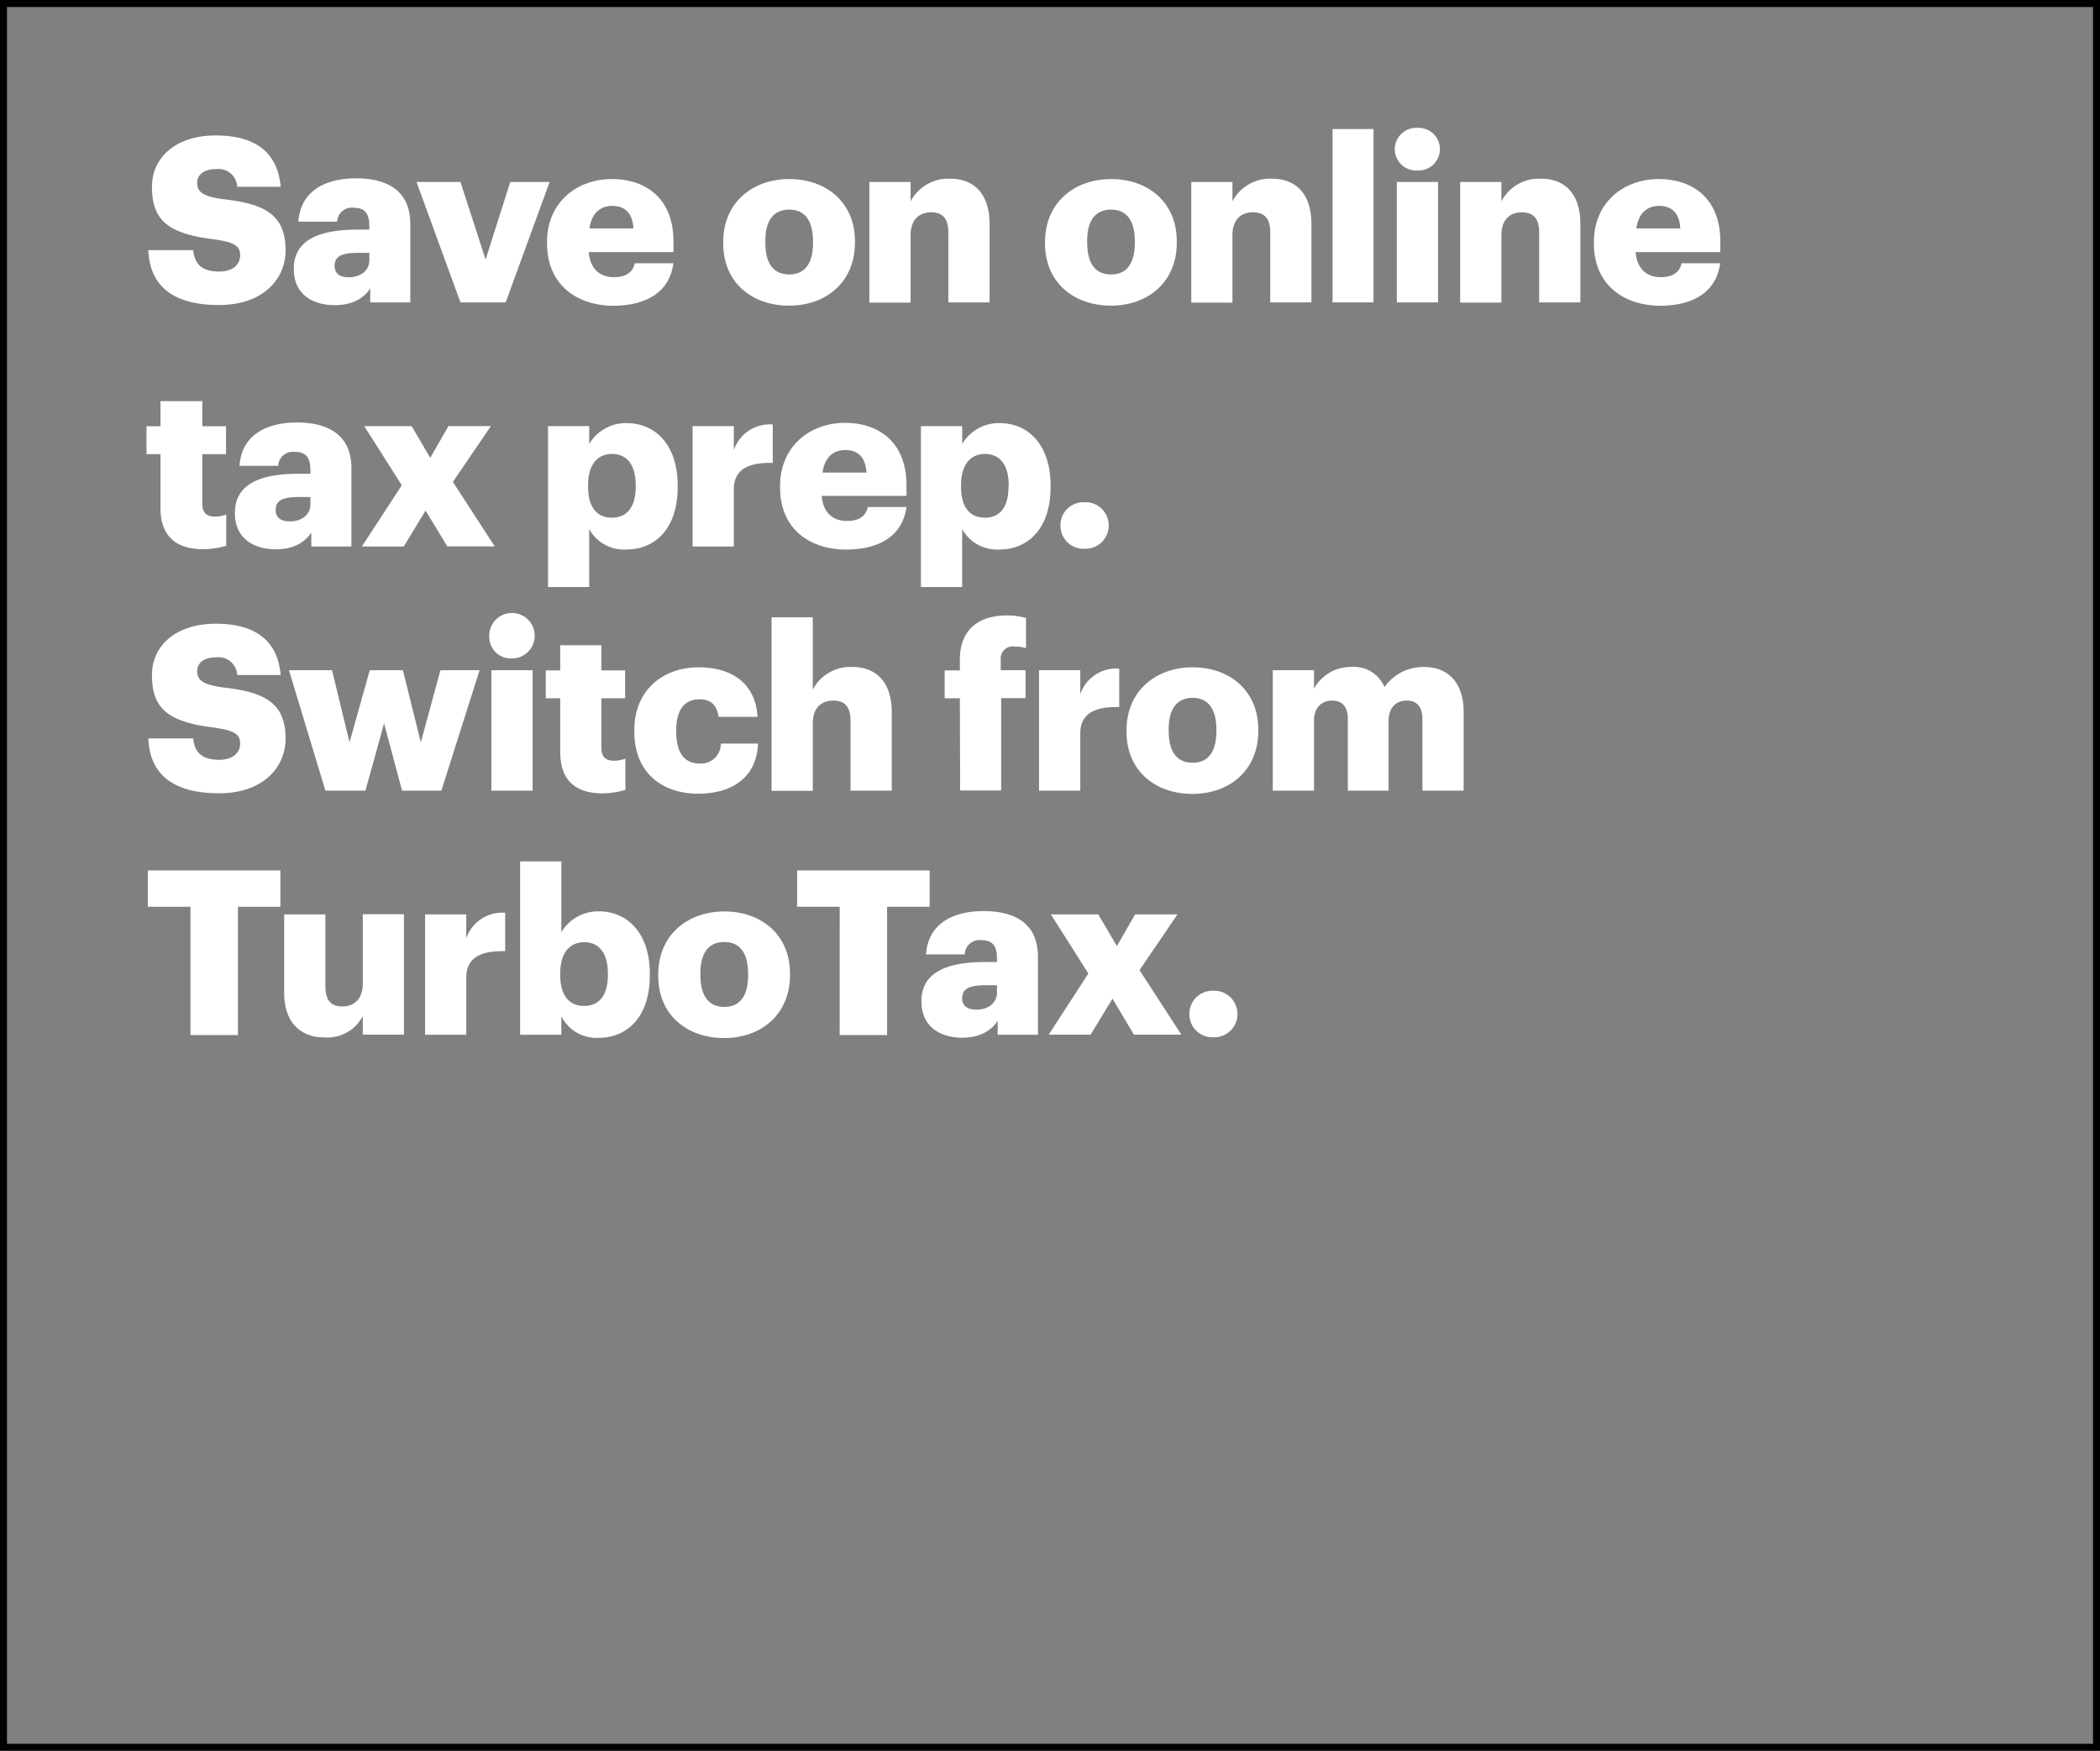 <svg xmlns="http://www.w3.org/2000/svg" viewBox="0 0 301 251"><rect x="0" y="0" width="301" height="251" fill="#808080" stroke="none"/><title>Asset 7</title><g id="Layer_2" data-name="Layer 2"><g id="Rect"><rect x="0.5" y="0.5" width="300" height="250" fill="none" stroke="#000" stroke-miterlimit="10"/></g><g id="Save_on_online_tax_prep._Switch_from_TurboTax." data-name="Save on online tax prep. Switch from TurboTax."><path d="M21.26,35.86h6.43c.17,1.68.93,3.07,3.73,3.07,1.95,0,3-1,3-2.35s-.89-1.85-3.73-2.27c-6.67-.8-8.91-2.78-8.91-7.53,0-4.26,3.5-7.36,9.14-7.36s8.88,2.38,9.31,7.36H34a2.68,2.68,0,0,0-3-2.54c-1.81,0-2.74.82-2.74,2s.73,1.92,3.67,2.31c6,.66,9,2.21,9,7.33,0,4.32-3.43,7.85-9.51,7.85C24.82,43.74,21.46,41,21.26,35.86Z" fill="#fff"/><path d="M42.11,38.56c0-4.06,3.44-5.64,9.18-5.64h1.65v-.4c0-1.65-.4-2.74-2.28-2.74a2.12,2.12,0,0,0-2.34,2H42.77c.27-4.16,3.54-6.21,8.26-6.21s7.78,1.95,7.78,6.54V43.35H53.07v-2c-.82,1.25-2.34,2.4-5.11,2.4C44.85,43.74,42.11,42.23,42.11,38.56Zm10.83-1.25V36.25H51.39c-2.38,0-3.43.46-3.43,1.88,0,1,.66,1.62,2,1.62C51.69,39.75,52.94,38.79,52.94,37.31Z" fill="#fff"/><path d="M59.7,26.09H66L69.6,37.21l3.54-11.12h5.64l-6.3,17.26H66Z" fill="#fff"/><path d="M78.41,34.93v-.26c0-5.55,4.13-9,9.34-9,4.72,0,8.78,2.71,8.78,8.92v1.55H84.39c.16,2.27,1.48,3.6,3.6,3.6,1.94,0,2.77-.9,3-2h5.54c-.52,3.89-3.53,6.1-8.74,6.1C82.37,43.74,78.41,40.58,78.41,34.93Zm12.38-2.18c-.1-2.08-1.12-3.23-3-3.23s-3,1.15-3.3,3.23Z" fill="#fff"/><path d="M103.66,34.93v-.26c0-5.55,4.12-9,9.47-9s9.41,3.4,9.41,8.88v.27c0,5.61-4.13,9-9.44,9S103.66,40.51,103.66,34.93Zm12.87-.1v-.26c0-2.9-1.15-4.52-3.4-4.52s-3.43,1.55-3.43,4.45v.27c0,3,1.15,4.58,3.43,4.58S116.53,37.71,116.53,34.83Z" fill="#fff"/><path d="M124.61,26.09h5.91v2.77a6.11,6.11,0,0,1,5.68-3.24c3.33,0,5.64,2.08,5.64,6.51V43.35h-5.91v-10c0-1.95-.76-2.91-2.47-2.91s-2.94,1.06-2.94,3.27v9.67h-5.91Z" fill="#fff"/><path d="M149.79,34.93v-.26c0-5.55,4.13-9,9.47-9s9.41,3.4,9.41,8.88v.27c0,5.61-4.13,9-9.44,9S149.79,40.51,149.79,34.93Zm12.87-.1v-.26c0-2.9-1.15-4.52-3.4-4.52s-3.43,1.55-3.43,4.45v.27c0,3,1.16,4.58,3.43,4.58S162.66,37.71,162.66,34.83Z" fill="#fff"/><path d="M170.75,26.09h5.9v2.77a6.11,6.11,0,0,1,5.68-3.24c3.34,0,5.64,2.08,5.64,6.51V43.35h-5.9v-10c0-1.95-.76-2.91-2.48-2.91s-2.94,1.06-2.94,3.27v9.67h-5.9Z" fill="#fff"/><path d="M191,18.5h5.87V43.35H191Z" fill="#fff"/><path d="M199.92,21.4a3.08,3.08,0,0,1,3.23-3.07,3.06,3.06,0,1,1,0,6.11A3.06,3.06,0,0,1,199.92,21.4Zm.29,4.69h5.91V43.35h-5.91Z" fill="#fff"/><path d="M209.29,26.09h5.91v2.77a6.09,6.09,0,0,1,5.68-3.24c3.33,0,5.64,2.08,5.64,6.51V43.35h-5.91v-10c0-1.95-.76-2.91-2.48-2.91s-2.93,1.06-2.93,3.27v9.67h-5.91Z" fill="#fff"/><path d="M228.46,34.93v-.26c0-5.55,4.13-9,9.34-9,4.72,0,8.78,2.71,8.78,8.92v1.55H234.44c.16,2.27,1.48,3.6,3.59,3.6,1.95,0,2.78-.9,3-2h5.54c-.53,3.89-3.53,6.1-8.74,6.1C232.42,43.74,228.46,40.58,228.46,34.93Zm12.38-2.18c-.1-2.08-1.12-3.23-3-3.23s-3,1.15-3.3,3.23Z" fill="#fff"/><path d="M23,72.8V65.11H21v-4H23v-3.6H29v3.6h3.4v4H29v7.13c0,1.26.63,1.82,1.75,1.82a4.45,4.45,0,0,0,1.68-.3v4.49a12.35,12.35,0,0,1-3.27.49C25.22,78.74,23,76.86,23,72.8Z" fill="#fff"/><path d="M33.67,73.56c0-4.06,3.43-5.64,9.17-5.64h1.65v-.4c0-1.65-.39-2.74-2.28-2.74a2.12,2.12,0,0,0-2.34,2H34.33c.26-4.16,3.53-6.21,8.25-6.21s7.79,2,7.79,6.54V78.35H44.62v-2c-.82,1.25-2.34,2.4-5.11,2.4C36.41,78.74,33.67,77.23,33.67,73.56Zm10.82-1.25V71.25H42.94c-2.38,0-3.43.46-3.43,1.88,0,1,.66,1.62,2.05,1.62C43.24,74.75,44.49,73.79,44.49,72.31Z" fill="#fff"/><path d="M57.59,69.57l-5.38-8.48H59l2.67,4.55,2.61-4.55h6.08l-5.45,8,6,9.24h-6.8L61,73.2l-3.13,5.15h-6Z" fill="#fff"/><path d="M78.55,61.09h5.9v2.57a6.1,6.1,0,0,1,5.38-3c4,0,7.3,3,7.3,8.95v.26c0,5.94-3.27,8.91-7.33,8.91a5.7,5.7,0,0,1-5.35-2.93v8.31h-5.9Zm12.57,8.74v-.26c0-3-1.32-4.49-3.4-4.49s-3.43,1.55-3.43,4.46v.26c0,2.94,1.29,4.42,3.43,4.42S91.12,72.67,91.12,69.83Z" fill="#fff"/><path d="M99.27,61.09h5.91v3.43a5.43,5.43,0,0,1,5.58-3.66v5.51c-3.6-.1-5.58,1-5.58,3.79v8.19H99.27Z" fill="#fff"/><path d="M111.81,69.93v-.26c0-5.55,4.13-9.05,9.34-9.05,4.72,0,8.78,2.71,8.78,8.92v1.55H117.78c.17,2.27,1.49,3.6,3.6,3.6,2,0,2.77-.9,3-2h5.55c-.53,3.89-3.53,6.1-8.75,6.1C115.77,78.74,111.81,75.58,111.81,69.93Zm12.38-2.18c-.1-2.08-1.13-3.23-3-3.23s-3,1.15-3.3,3.23Z" fill="#fff"/><path d="M132,61.09h5.91v2.57a6.09,6.09,0,0,1,5.38-3c4,0,7.29,3,7.29,8.95v.26c0,5.94-3.26,8.91-7.32,8.91a5.7,5.7,0,0,1-5.35-2.93v8.31H132Zm12.58,8.74v-.26c0-3-1.32-4.49-3.4-4.49s-3.43,1.55-3.43,4.46v.26c0,2.94,1.28,4.42,3.43,4.42S144.55,72.67,144.55,69.83Z" fill="#fff"/><path d="M152,75.38A3.29,3.29,0,0,1,155.4,72a3.34,3.34,0,1,1,0,6.67A3.29,3.29,0,0,1,152,75.38Z" fill="#fff"/><path d="M21.26,105.86h6.43c.17,1.68.93,3.07,3.73,3.07,1.95,0,3-1,3-2.35s-.89-1.85-3.73-2.27c-6.67-.8-8.91-2.78-8.91-7.53,0-4.26,3.5-7.36,9.14-7.36s8.88,2.38,9.31,7.36H34a2.68,2.68,0,0,0-3-2.54c-1.81,0-2.74.82-2.74,2s.73,1.92,3.67,2.31c6,.66,9,2.21,9,7.33,0,4.32-3.43,7.85-9.51,7.85C24.82,113.74,21.46,111,21.26,105.86Z" fill="#fff"/><path d="M41.42,96.09h6.17l2.51,10.33L53,96.09h4.75l2.57,10.33,2.81-10.33h5.61l-5.48,17.26H57.63l-2.58-9.64-2.67,9.64H46.64Z" fill="#fff"/><path d="M70.13,91.4a3.26,3.26,0,1,1,3.24,3A3.09,3.09,0,0,1,70.13,91.4Zm.3,4.69h5.91v17.26H70.43Z" fill="#fff"/><path d="M80.3,107.8v-7.69H78.22v-4H80.3v-3.6h5.9v3.6h3.4v4H86.2v7.13c0,1.26.63,1.82,1.75,1.82a4.5,4.5,0,0,0,1.69-.3v4.49a12.42,12.42,0,0,1-3.27.49C82.47,113.74,80.3,111.86,80.3,107.8Z" fill="#fff"/><path d="M90.92,104.93v-.26c0-5.74,4.13-9,9.21-9,4.22,0,8.12,1.85,8.45,7.1H103c-.26-1.62-1-2.51-2.77-2.51-2.08,0-3.3,1.49-3.3,4.39v.27c0,3,1.16,4.55,3.4,4.55a2.87,2.87,0,0,0,3-2.87h5.32c-.17,4.36-3.1,7.19-8.68,7.19C94.85,113.74,90.92,110.74,90.92,104.93Z" fill="#fff"/><path d="M110.59,88.5h5.91V98.86a6.09,6.09,0,0,1,5.67-3.24c3.34,0,5.65,2.08,5.65,6.51v11.22h-5.91v-10c0-1.95-.76-2.91-2.48-2.91s-2.93,1.06-2.93,3.27v9.67h-5.91Z" fill="#fff"/><path d="M137.58,100.11H135.4v-4h2.18V94.57c0-4.29,2.68-6.34,6.77-6.34a10.5,10.5,0,0,1,2.71.37v4.32a5.52,5.52,0,0,0-1.62-.23,1.73,1.73,0,0,0-2,1.88v1.52H147v4h-3.5v13.24h-5.88Z" fill="#fff"/><path d="M148.93,96.09h5.91v3.43a5.44,5.44,0,0,1,5.58-3.66v5.51c-3.6-.1-5.58,1-5.58,3.79v8.19h-5.91Z" fill="#fff"/><path d="M161.47,104.93v-.26c0-5.55,4.13-9,9.48-9s9.4,3.4,9.4,8.88v.27c0,5.61-4.12,9-9.44,9S161.47,110.51,161.47,104.93Zm12.88-.1v-.26c0-2.9-1.16-4.52-3.4-4.52s-3.44,1.55-3.44,4.45v.27c0,3,1.16,4.58,3.44,4.58S174.35,107.71,174.35,104.83Z" fill="#fff"/><path d="M182.43,96.09h5.91v2.64a6,6,0,0,1,5.41-3.11,4.72,4.72,0,0,1,4.69,2.88,6.83,6.83,0,0,1,5.71-2.88c3.26,0,5.64,2.12,5.64,6.44v11.29h-5.91v-10.3c0-1.75-.86-2.61-2.21-2.61-1.58,0-2.64,1-2.64,2.91v10h-5.84v-10.3c0-1.75-.86-2.61-2.21-2.61-1.59,0-2.64,1-2.64,2.91v10h-5.91Z" fill="#fff"/><path d="M27.3,130H21.19v-5.21h19V130H34.1v18.39H27.3Z" fill="#fff"/><path d="M40.73,142.34V131.09h5.91v10.29c0,2,.76,2.91,2.44,2.91S52,143.23,52,141v-9.93h5.9v17.26H52v-2.67a5.69,5.69,0,0,1-5.48,3.07C43.21,148.75,40.73,146.7,40.73,142.34Z" fill="#fff"/><path d="M60.93,131.09h5.9v3.43a5.44,5.44,0,0,1,5.58-3.66v5.51c-3.6-.1-5.58,1-5.58,3.79v8.19h-5.9Z" fill="#fff"/><path d="M80.46,145.68v2.67H74.55V123.5h5.91v10.16a6.09,6.09,0,0,1,5.38-3c4,0,7.3,3,7.3,8.95v.26c0,5.94-3.27,8.92-7.33,8.92A5.61,5.61,0,0,1,80.46,145.68Zm6.67-5.85v-.26c0-3-1.32-4.49-3.4-4.49s-3.43,1.55-3.43,4.46v.26c0,2.94,1.28,4.42,3.43,4.42S87.13,142.67,87.13,139.83Z" fill="#fff"/><path d="M94.35,139.93v-.26c0-5.55,4.13-9,9.48-9s9.4,3.4,9.4,8.88v.27c0,5.61-4.12,9-9.44,9S94.35,145.51,94.35,139.93Zm12.88-.1v-.26c0-2.9-1.16-4.52-3.4-4.52s-3.44,1.55-3.44,4.45v.27c0,3,1.16,4.59,3.44,4.59S107.23,142.71,107.23,139.83Z" fill="#fff"/><path d="M120.36,130h-6.11v-5.21h19V130h-6.1v18.39h-6.8Z" fill="#fff"/><path d="M132.07,143.56c0-4.06,3.43-5.64,9.18-5.64h1.65v-.4c0-1.65-.4-2.74-2.28-2.74a2.12,2.12,0,0,0-2.34,2.05h-5.55c.27-4.16,3.53-6.21,8.25-6.21s7.79,1.95,7.79,6.54v11.19H143v-2c-.82,1.26-2.34,2.42-5.12,2.42C134.81,148.75,132.07,147.23,132.07,143.56Zm10.83-1.25v-1.06h-1.55c-2.38,0-3.44.46-3.44,1.88,0,1,.66,1.62,2.05,1.62C141.64,144.75,142.9,143.79,142.9,142.31Z" fill="#fff"/><path d="M156,139.57l-5.38-8.48h6.8l2.67,4.55,2.61-4.55h6.07l-5.44,8,6,9.24h-6.8l-3.07-5.15-3.14,5.15h-6Z" fill="#fff"/><path d="M170.48,145.38a3.3,3.3,0,0,1,3.37-3.34,3.34,3.34,0,1,1,0,6.67A3.29,3.29,0,0,1,170.48,145.38Z" fill="#fff"/></g></g></svg>